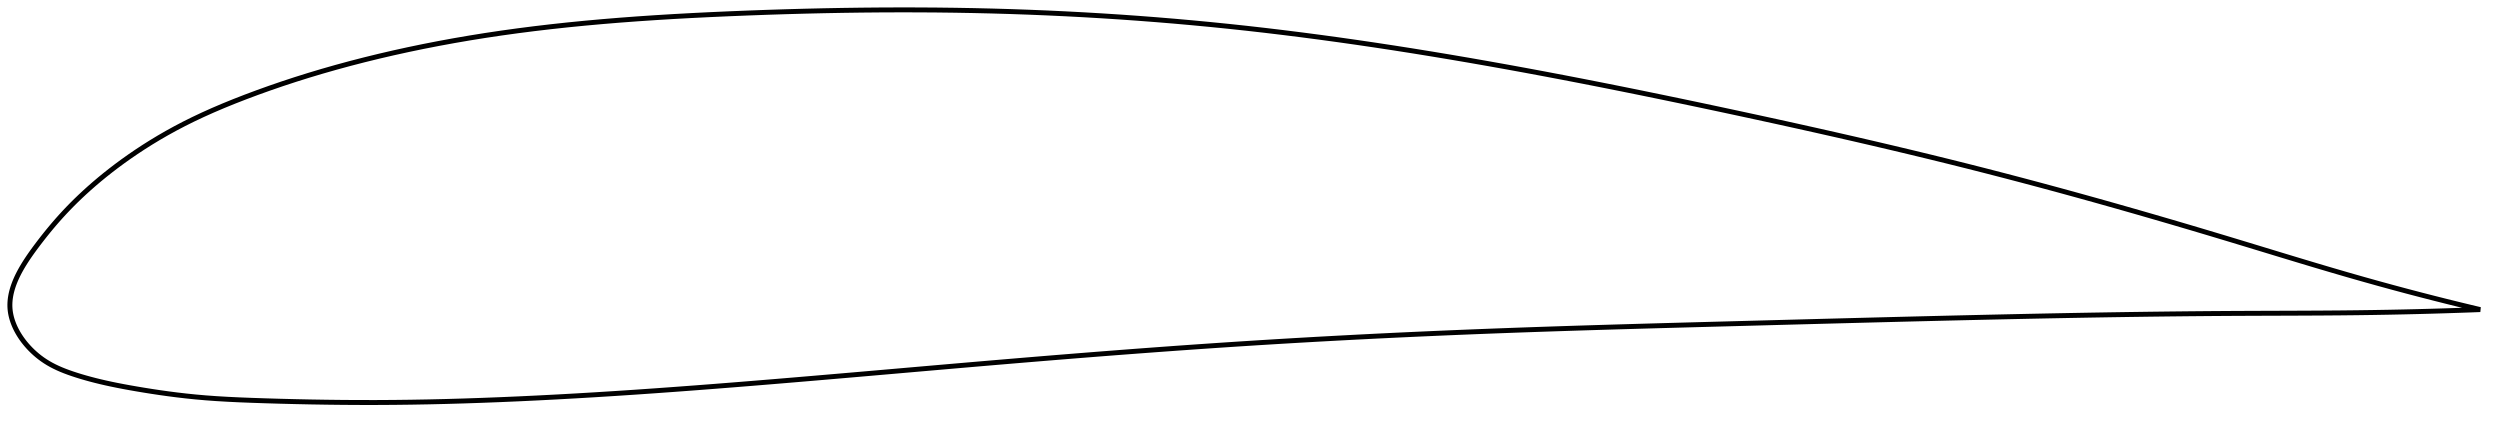 <?xml version="1.0" encoding="utf-8" ?>
<svg baseProfile="full" height="170.947" version="1.1" width="1012.085" xmlns="http://www.w3.org/2000/svg" xmlns:ev="http://www.w3.org/2001/xml-events" xmlns:xlink="http://www.w3.org/1999/xlink"><defs /><polygon fill="none" points="1004.085,125.333 1000.114,124.387 995.378,123.239 990.467,122.026 985.37,120.742 980.079,119.382 974.585,117.942 968.883,116.415 962.969,114.798 956.844,113.087 950.511,111.279 943.982,109.377 937.271,107.388 930.393,105.323 923.369,103.196 916.218,101.02 908.961,98.812 901.616,96.587 894.199,94.359 886.725,92.135 879.209,89.921 871.666,87.722 864.106,85.542 856.539,83.386 848.974,81.256 841.416,79.156 833.868,77.086 826.332,75.049 818.805,73.044 811.286,71.072 803.769,69.131 796.248,67.222 788.713,65.341 781.159,63.485 773.579,61.652 765.97,59.84 758.326,58.045 750.646,56.267 742.929,54.504 735.174,52.755 727.382,51.019 719.557,49.294 711.703,47.582 703.825,45.881 695.932,44.191 688.031,42.516 680.129,40.857 672.235,39.218 664.353,37.601 656.489,36.01 648.648,34.445 640.832,32.909 633.044,31.403 625.286,29.93 617.559,28.489 609.864,27.083 602.2,25.713 594.566,24.378 586.961,23.08 579.383,21.82 571.832,20.598 564.306,19.415 556.804,18.273 549.323,17.171 541.863,16.111 534.422,15.094 526.998,14.12 519.589,13.19 512.193,12.305 504.81,11.465 497.436,10.672 490.07,9.926 482.71,9.227 475.355,8.573 468.002,7.964 460.65,7.401 453.297,6.881 445.94,6.406 438.577,5.974 431.205,5.585 423.823,5.239 416.427,4.937 409.015,4.676 401.584,4.459 394.13,4.284 386.649,4.151 379.141,4.06 371.603,4.01 364.035,4.0 356.438,4.03 348.815,4.098 341.17,4.204 333.508,4.348 325.836,4.527 318.162,4.741 310.497,4.988 302.851,5.267 295.237,5.574 287.667,5.912 280.154,6.284 272.707,6.693 265.336,7.143 258.046,7.635 250.843,8.173 243.73,8.759 236.709,9.395 229.781,10.082 222.946,10.823 216.204,11.618 209.553,12.469 202.99,13.378 196.513,14.345 190.12,15.372 183.809,16.457 177.578,17.602 171.424,18.805 165.347,20.066 159.345,21.385 153.417,22.763 147.561,24.198 141.777,25.691 136.069,27.241 130.447,28.846 124.924,30.5 119.515,32.199 114.238,33.933 109.11,35.696 104.145,37.477 99.356,39.267 94.754,41.06 90.344,42.856 86.124,44.658 82.086,46.47 78.22,48.297 74.515,50.141 70.958,52.006 67.538,53.891 64.25,55.791 61.09,57.702 58.055,59.618 55.145,61.533 52.359,63.442 49.695,65.337 47.152,67.214 44.729,69.068 42.424,70.894 40.23,72.691 38.144,74.459 36.16,76.195 34.273,77.901 32.477,79.576 30.766,81.222 29.137,82.84 27.585,84.429 26.104,85.992 24.689,87.531 23.333,89.048 22.033,90.543 20.786,92.014 19.589,93.461 18.441,94.882 17.339,96.273 16.282,97.635 15.268,98.964 14.296,100.261 13.371,101.523 12.494,102.751 11.666,103.944 10.888,105.105 10.157,106.235 9.474,107.336 8.836,108.411 8.243,109.461 7.692,110.489 7.183,111.496 6.715,112.483 6.286,113.453 5.895,114.407 5.542,115.347 5.226,116.273 4.947,117.187 4.704,118.09 4.496,118.984 4.325,119.869 4.189,120.747 4.09,121.618 4.026,122.484 4.0,123.346 4.011,124.204 4.061,125.061 4.15,125.916 4.278,126.771 4.445,127.626 4.65,128.481 4.893,129.337 5.173,130.193 5.49,131.051 5.844,131.91 6.236,132.771 6.666,133.632 7.134,134.495 7.641,135.359 8.189,136.224 8.777,137.089 9.407,137.953 10.08,138.817 10.798,139.678 11.561,140.536 12.371,141.389 13.231,142.236 14.14,143.073 15.101,143.897 16.115,144.705 17.183,145.491 18.304,146.251 19.48,146.981 20.712,147.683 22.003,148.355 23.353,149 24.765,149.619 26.239,150.213 27.777,150.787 29.381,151.344 31.052,151.89 32.793,152.429 34.611,152.961 36.509,153.485 38.495,154.003 40.576,154.513 42.757,155.018 45.046,155.516 47.452,156.009 49.982,156.499 52.642,156.987 55.439,157.475 58.376,157.966 61.459,158.456 64.69,158.941 68.074,159.416 71.616,159.873 75.32,160.305 79.199,160.704 83.271,161.061 87.564,161.373 92.11,161.643 96.94,161.875 102.086,162.078 107.562,162.261 113.361,162.433 119.454,162.589 125.797,162.724 132.333,162.831 139.006,162.907 145.768,162.946 152.59,162.947 159.465,162.906 166.406,162.823 173.427,162.697 180.541,162.531 187.759,162.323 195.087,162.075 202.525,161.788 210.07,161.462 217.712,161.099 225.44,160.7 233.243,160.266 241.11,159.799 249.03,159.301 256.995,158.775 264.995,158.221 273.022,157.644 281.07,157.044 289.135,156.424 297.214,155.787 305.304,155.135 313.406,154.469 321.52,153.791 329.647,153.104 337.787,152.408 345.94,151.705 354.105,150.997 362.281,150.286 370.467,149.573 378.66,148.86 386.86,148.15 395.063,147.444 403.265,146.745 411.465,146.053 419.658,145.372 427.841,144.701 436.013,144.042 444.17,143.395 452.312,142.763 460.438,142.145 468.548,141.543 476.642,140.956 484.72,140.387 492.785,139.836 500.839,139.303 508.882,138.788 516.918,138.293 524.95,137.817 532.98,137.358 541.01,136.917 549.043,136.493 557.081,136.085 565.127,135.694 573.182,135.32 581.249,134.96 589.33,134.616 597.428,134.287 605.545,133.973 613.682,133.673 621.842,133.386 630.027,133.111 638.237,132.846 646.472,132.591 654.733,132.344 663.019,132.104 671.328,131.869 679.659,131.639 688.009,131.412 696.374,131.187 704.752,130.962 713.137,130.737 721.526,130.512 729.913,130.288 738.295,130.065 746.669,129.845 755.033,129.627 763.384,129.412 771.721,129.201 780.042,128.995 788.347,128.793 796.636,128.598 804.909,128.408 813.166,128.225 821.408,128.049 829.633,127.881 837.839,127.723 846.023,127.575 854.182,127.439 862.309,127.314 870.399,127.201 878.445,127.103 886.439,127.018 894.374,126.948 902.241,126.894 910.032,126.855 917.736,126.826 925.331,126.8 932.793,126.77 940.09,126.731 947.192,126.677 954.071,126.604 960.705,126.511 967.078,126.4 973.187,126.274 979.034,126.135 984.626,125.984 989.976,125.825 995.095,125.659 999.998,125.487 1004.085,125.333" stroke="black" stroke-width="2.0" /></svg>